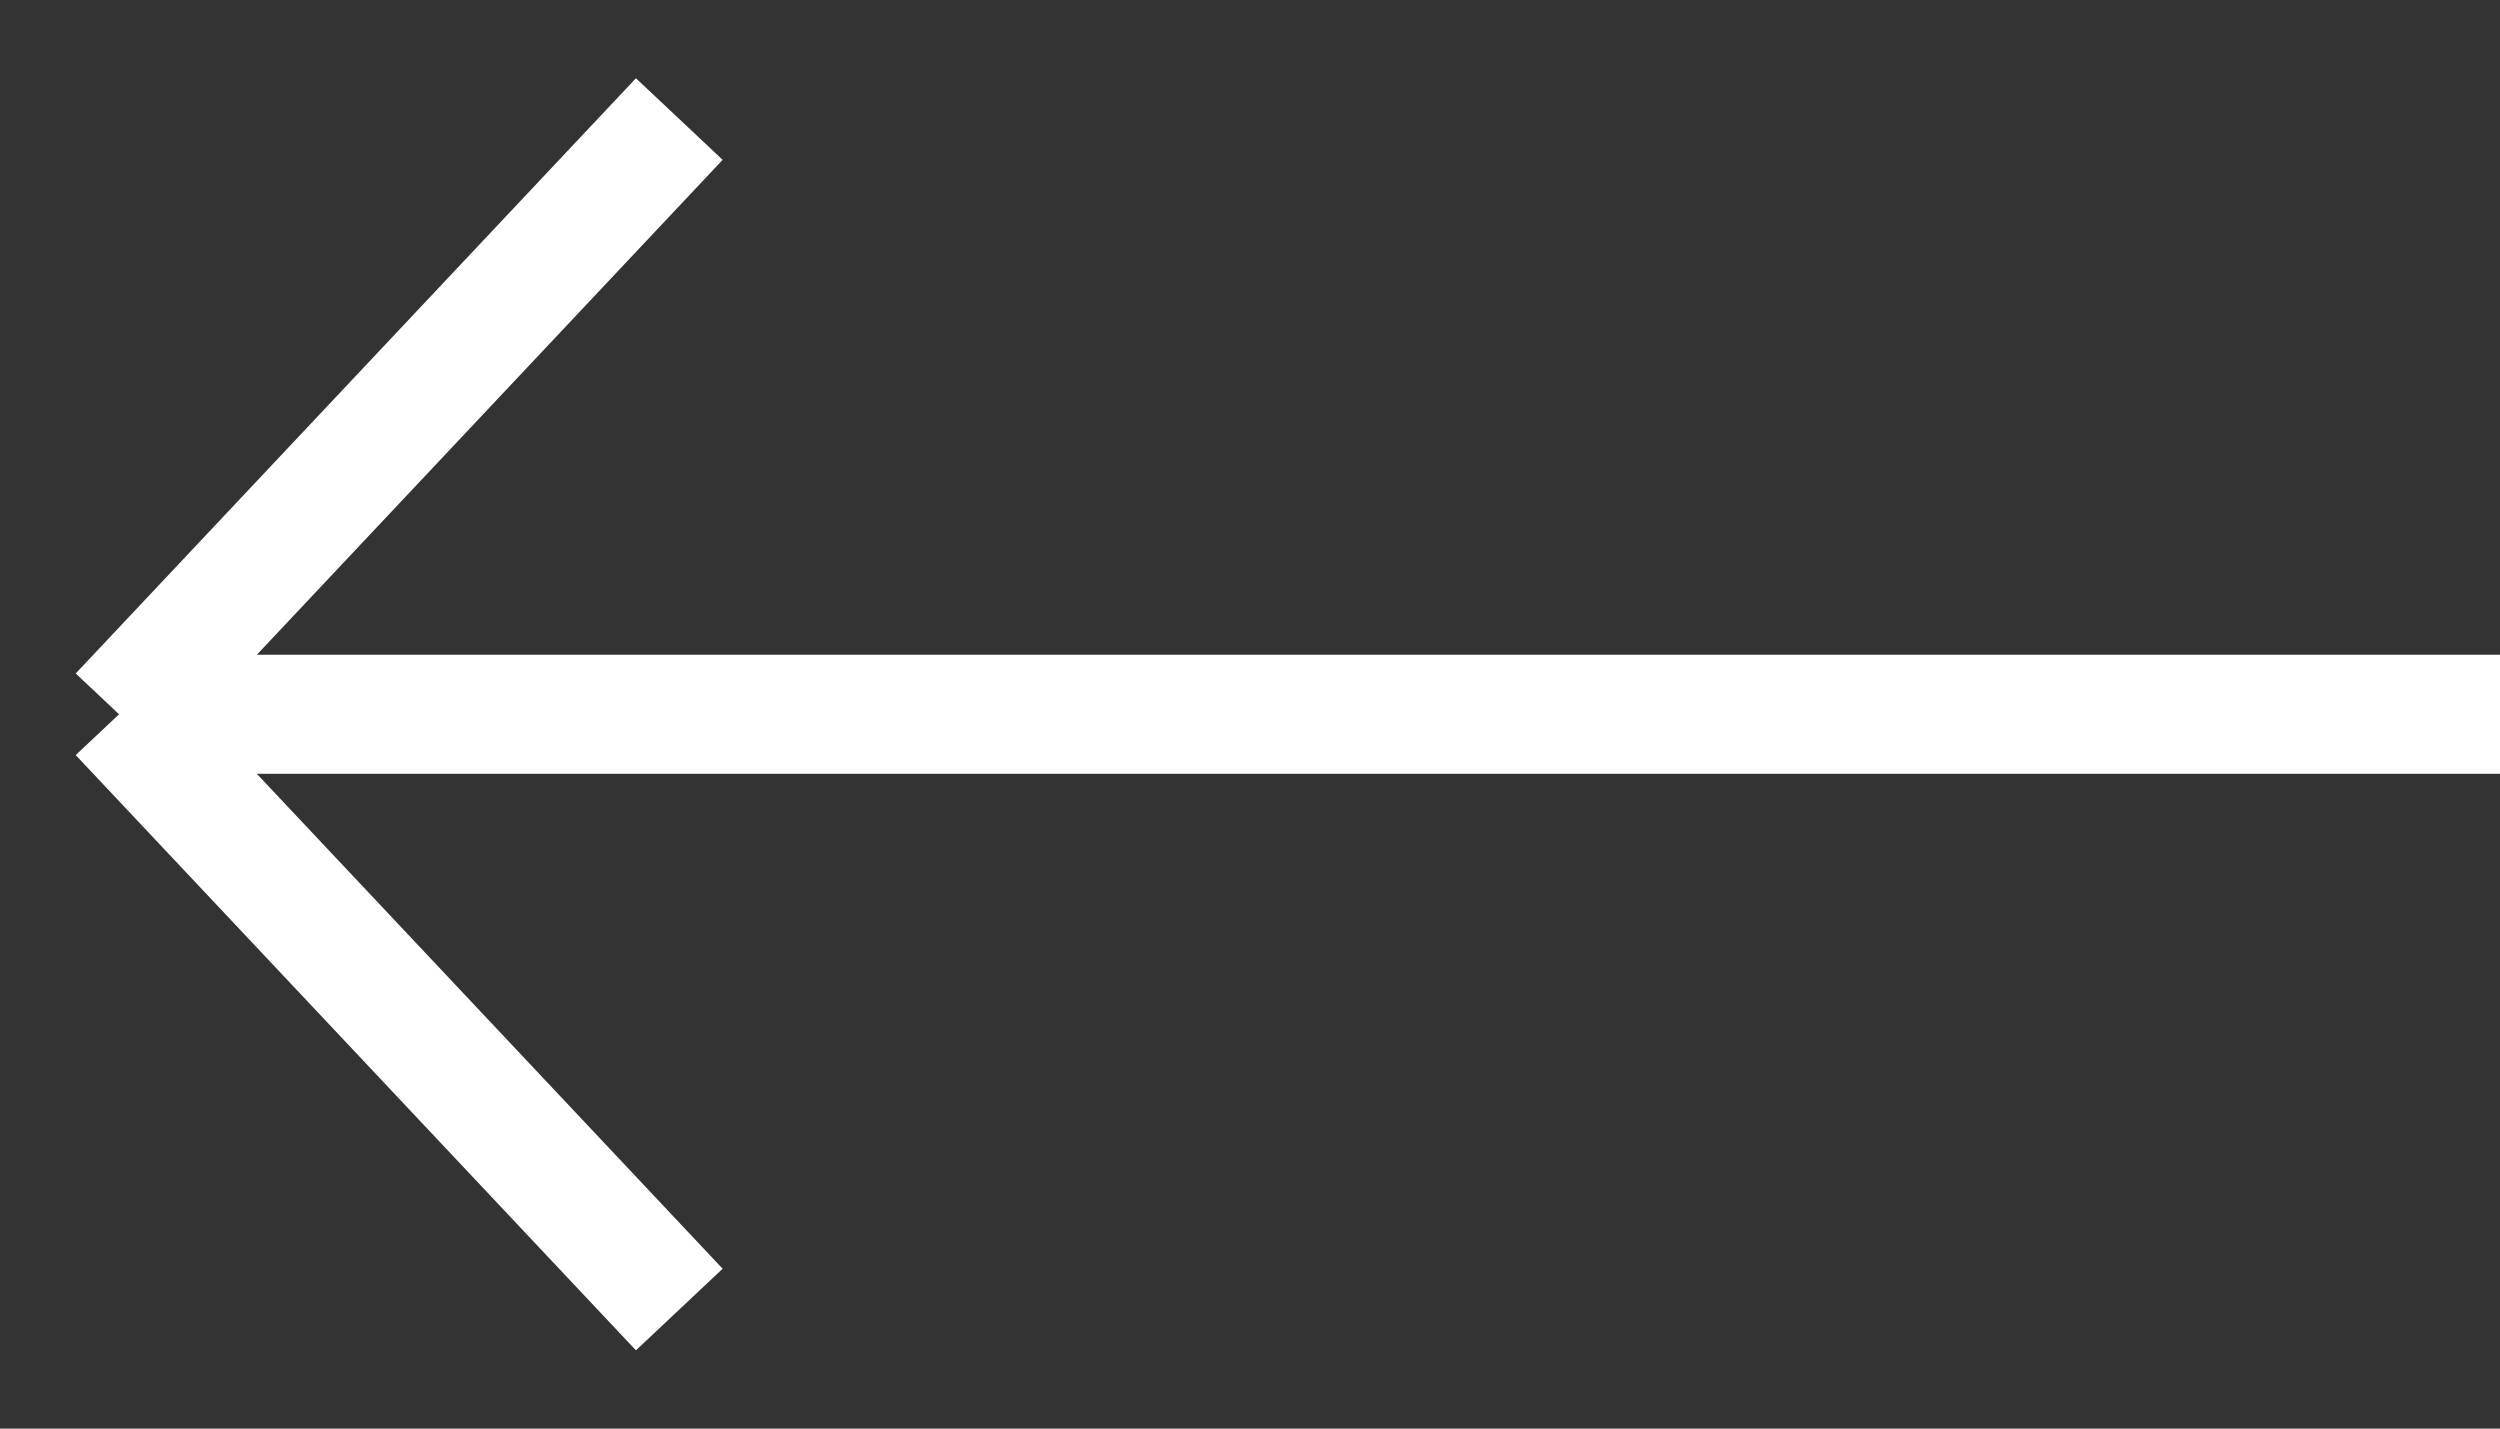 <svg width="21" height="12" viewBox="0 0 21 12" fill="none" xmlns="http://www.w3.org/2000/svg">
<rect x="0" y="0" width="21" height="12" fill="#333333" stroke="none"/>
<path d="M21 6H1M1 6L5.706 11M1 6L5.706 1" stroke="white"/>
</svg>
